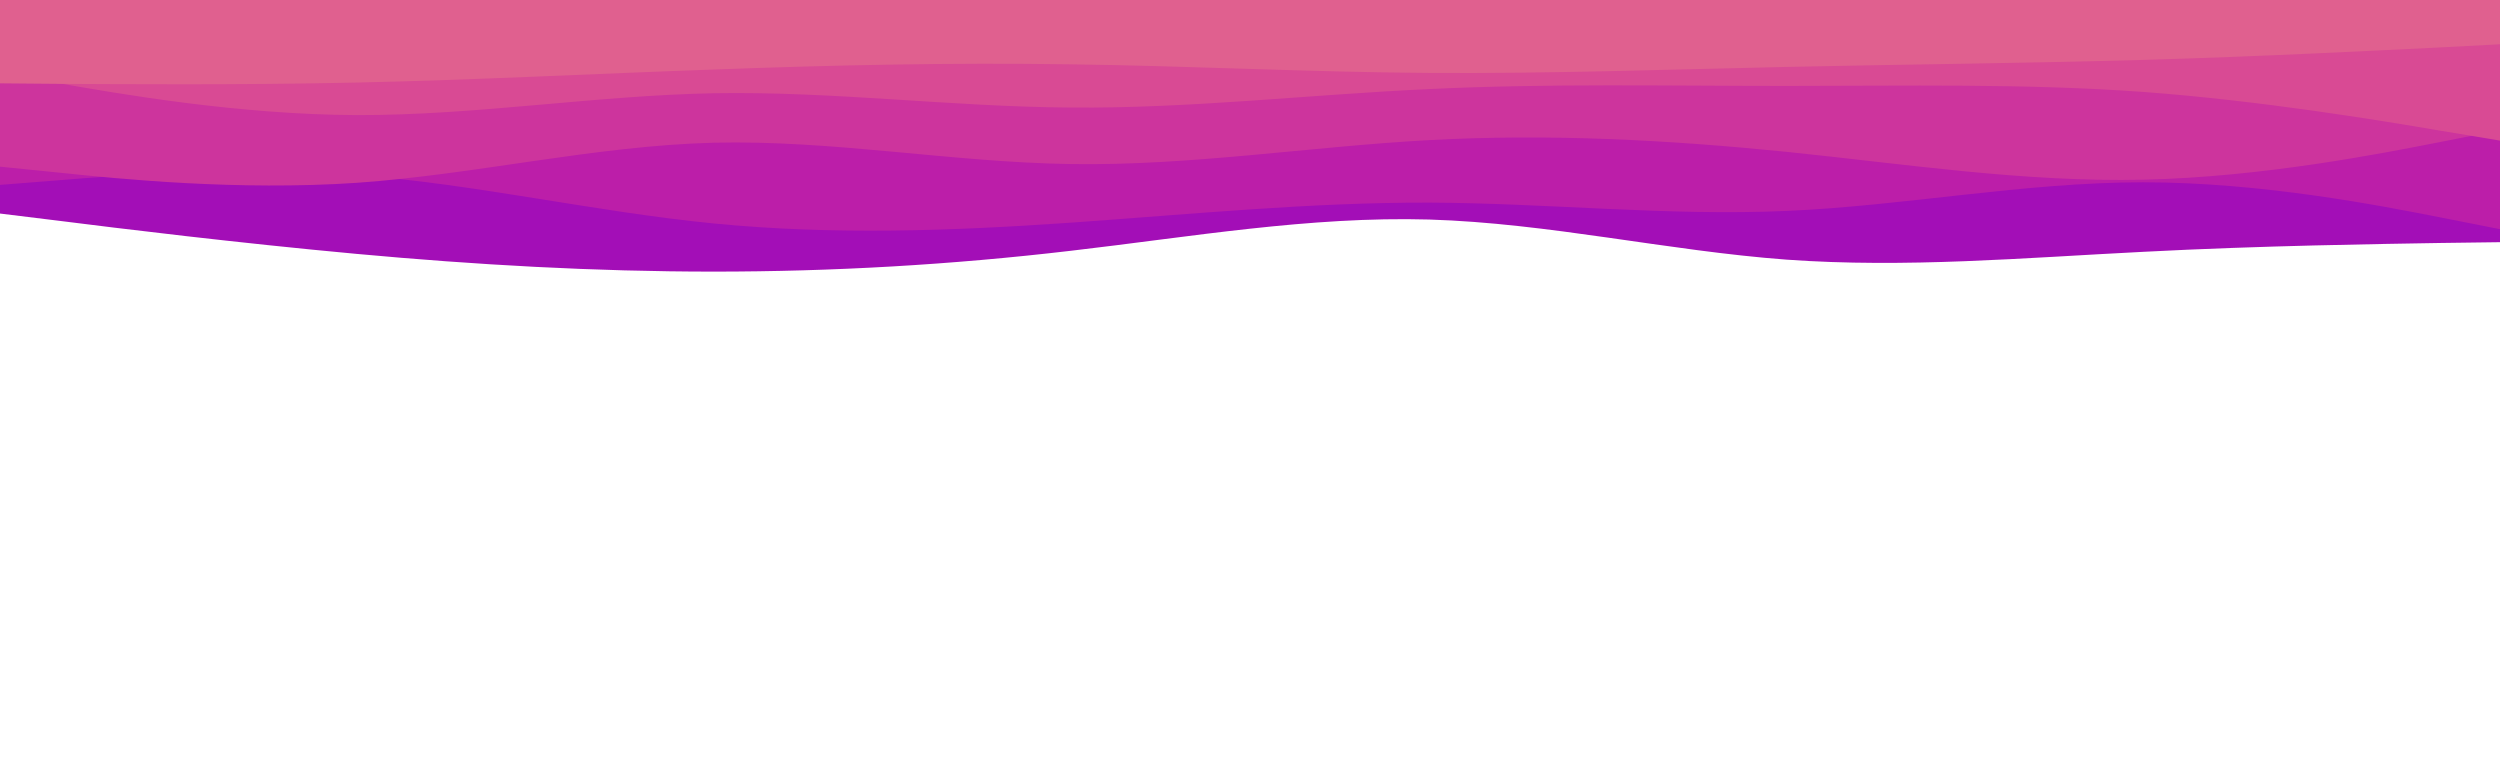 <svg id="visual" viewBox="0 0 960 300" width="960" height="300" xmlns="http://www.w3.org/2000/svg" xmlns:xlink="http://www.w3.org/1999/xlink" version="1.1"><rect x="0" y="0" width="960" height="300" fill="#ffffff"></rect><path d="M0 82L22.8 84.8C45.7 87.7 91.3 93.3 137 97.5C182.7 101.7 228.3 104.3 274 104.3C319.7 104.3 365.3 101.7 411.2 96.3C457 91 503 83 548.8 84.3C594.7 85.7 640.3 96.3 686 99.7C731.7 103 777.3 99 823 96.7C868.7 94.3 914.3 93.7 937.2 93.3L960 93L960 0L937.2 0C914.3 0 868.7 0 823 0C777.3 0 731.7 0 686 0C640.3 0 594.7 0 548.8 0C503 0 457 0 411.2 0C365.3 0 319.7 0 274 0C228.3 0 182.7 0 137 0C91.3 0 45.7 0 22.8 0L0 0Z" fill="#a30eb7"></path><path d="M0 71L22.8 69.2C45.7 67.3 91.3 63.7 137 67.2C182.7 70.7 228.3 81.3 274 85.8C319.7 90.3 365.3 88.7 411.2 85.5C457 82.3 503 77.7 548.8 77.8C594.7 78 640.3 83 686 81C731.7 79 777.3 70 823 70C868.7 70 914.3 79 937.2 83.5L960 88L960 0L937.2 0C914.3 0 868.7 0 823 0C777.3 0 731.7 0 686 0C640.3 0 594.7 0 548.8 0C503 0 457 0 411.2 0C365.3 0 319.7 0 274 0C228.3 0 182.7 0 137 0C91.3 0 45.7 0 22.8 0L0 0Z" fill="#bc1ea9"></path><path d="M0 64L22.8 66.3C45.7 68.7 91.3 73.3 137 70.2C182.7 67 228.3 56 274 54.8C319.7 53.7 365.3 62.3 411.2 63C457 63.7 503 56.3 548.8 53.8C594.7 51.3 640.3 53.7 686 58.3C731.7 63 777.3 70 823 69C868.7 68 914.3 59 937.2 54.5L960 50L960 0L937.2 0C914.3 0 868.7 0 823 0C777.3 0 731.7 0 686 0C640.3 0 594.7 0 548.8 0C503 0 457 0 411.2 0C365.3 0 319.7 0 274 0C228.3 0 182.7 0 137 0C91.3 0 45.7 0 22.8 0L0 0Z" fill="#cd349d"></path><path d="M0 28L22.8 32C45.7 36 91.3 44 137 44.2C182.7 44.3 228.3 36.7 274 35.8C319.7 35 365.3 41 411.2 41.3C457 41.7 503 36.3 548.8 34.2C594.7 32 640.3 33 686 33C731.7 33 777.3 32 823 35.3C868.7 38.7 914.3 46.3 937.2 50.2L960 54L960 0L937.2 0C914.3 0 868.7 0 823 0C777.3 0 731.7 0 686 0C640.3 0 594.7 0 548.8 0C503 0 457 0 411.2 0C365.3 0 319.7 0 274 0C228.3 0 182.7 0 137 0C91.3 0 45.7 0 22.8 0L0 0Z" fill="#d94a94"></path><path d="M0 32L22.8 32.2C45.7 32.3 91.3 32.7 137 31.7C182.7 30.7 228.3 28.3 274 26.7C319.7 25 365.3 24 411.2 24.7C457 25.3 503 27.7 548.8 28C594.7 28.3 640.3 26.7 686 25.7C731.7 24.7 777.3 24.3 823 23C868.7 21.7 914.3 19.3 937.2 18.2L960 17L960 0L937.2 0C914.3 0 868.7 0 823 0C777.3 0 731.7 0 686 0C640.3 0 594.7 0 548.8 0C503 0 457 0 411.2 0C365.3 0 319.7 0 274 0C228.3 0 182.7 0 137 0C91.3 0 45.7 0 22.8 0L0 0Z" fill="#e0608f"></path></svg>